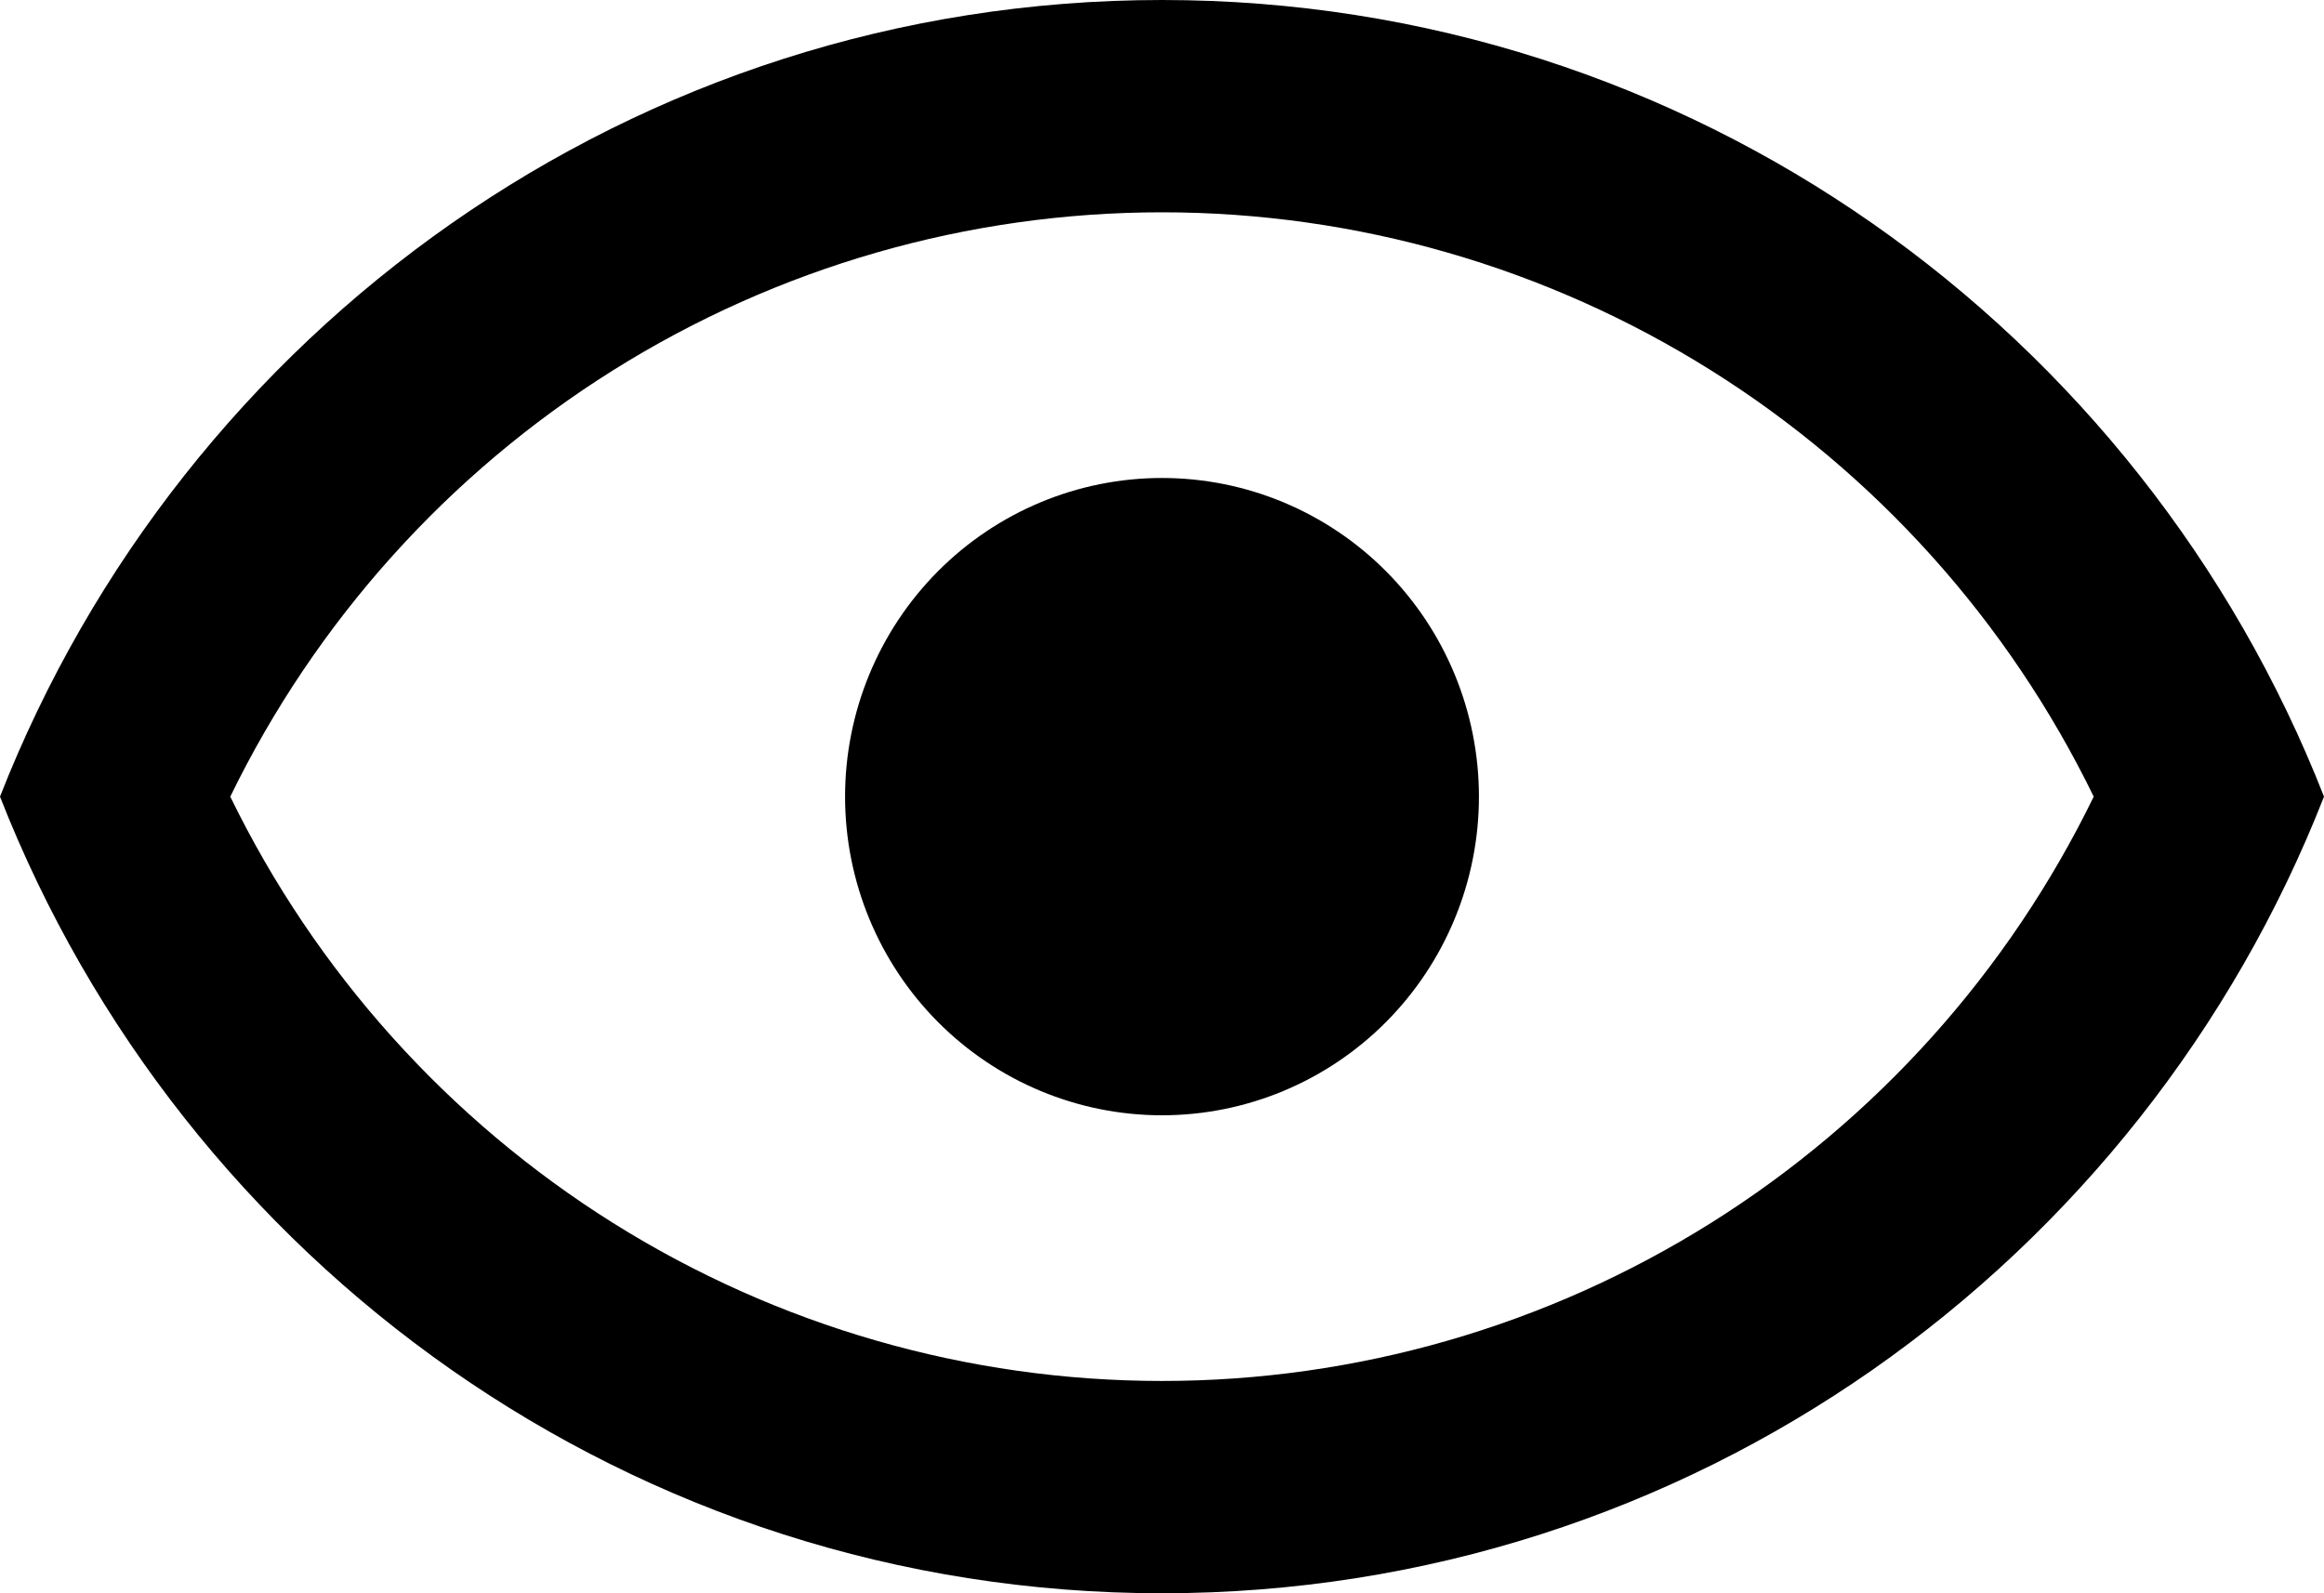<svg width="35" height="24" viewBox="0 0 35 24" fill="none" xmlns="http://www.w3.org/2000/svg">
<path d="M17.5 7.2C18.766 7.2 19.98 7.706 20.875 8.606C21.77 9.506 22.273 10.727 22.273 12C22.273 13.273 21.77 14.494 20.875 15.394C19.98 16.294 18.766 16.8 17.5 16.8C16.234 16.8 15.02 16.294 14.125 15.394C13.23 14.494 12.727 13.273 12.727 12C12.727 10.727 13.23 9.506 14.125 8.606C15.02 7.706 16.234 7.2 17.5 7.2ZM17.5 0C25.454 0 32.248 4.976 35 12C32.248 19.024 25.454 24 17.5 24C9.545 24 2.752 19.024 0 12C2.752 4.976 9.545 0 17.5 0ZM3.468 12C4.754 14.64 6.751 16.865 9.231 18.421C11.712 19.977 14.576 20.802 17.5 20.802C20.424 20.802 23.288 19.977 25.769 18.421C28.249 16.865 30.246 14.64 31.532 12C30.246 9.36 28.249 7.135 25.769 5.579C23.288 4.023 20.424 3.198 17.5 3.198C14.576 3.198 11.712 4.023 9.231 5.579C6.751 7.135 4.754 9.36 3.468 12Z" fill="black"/>
</svg>
